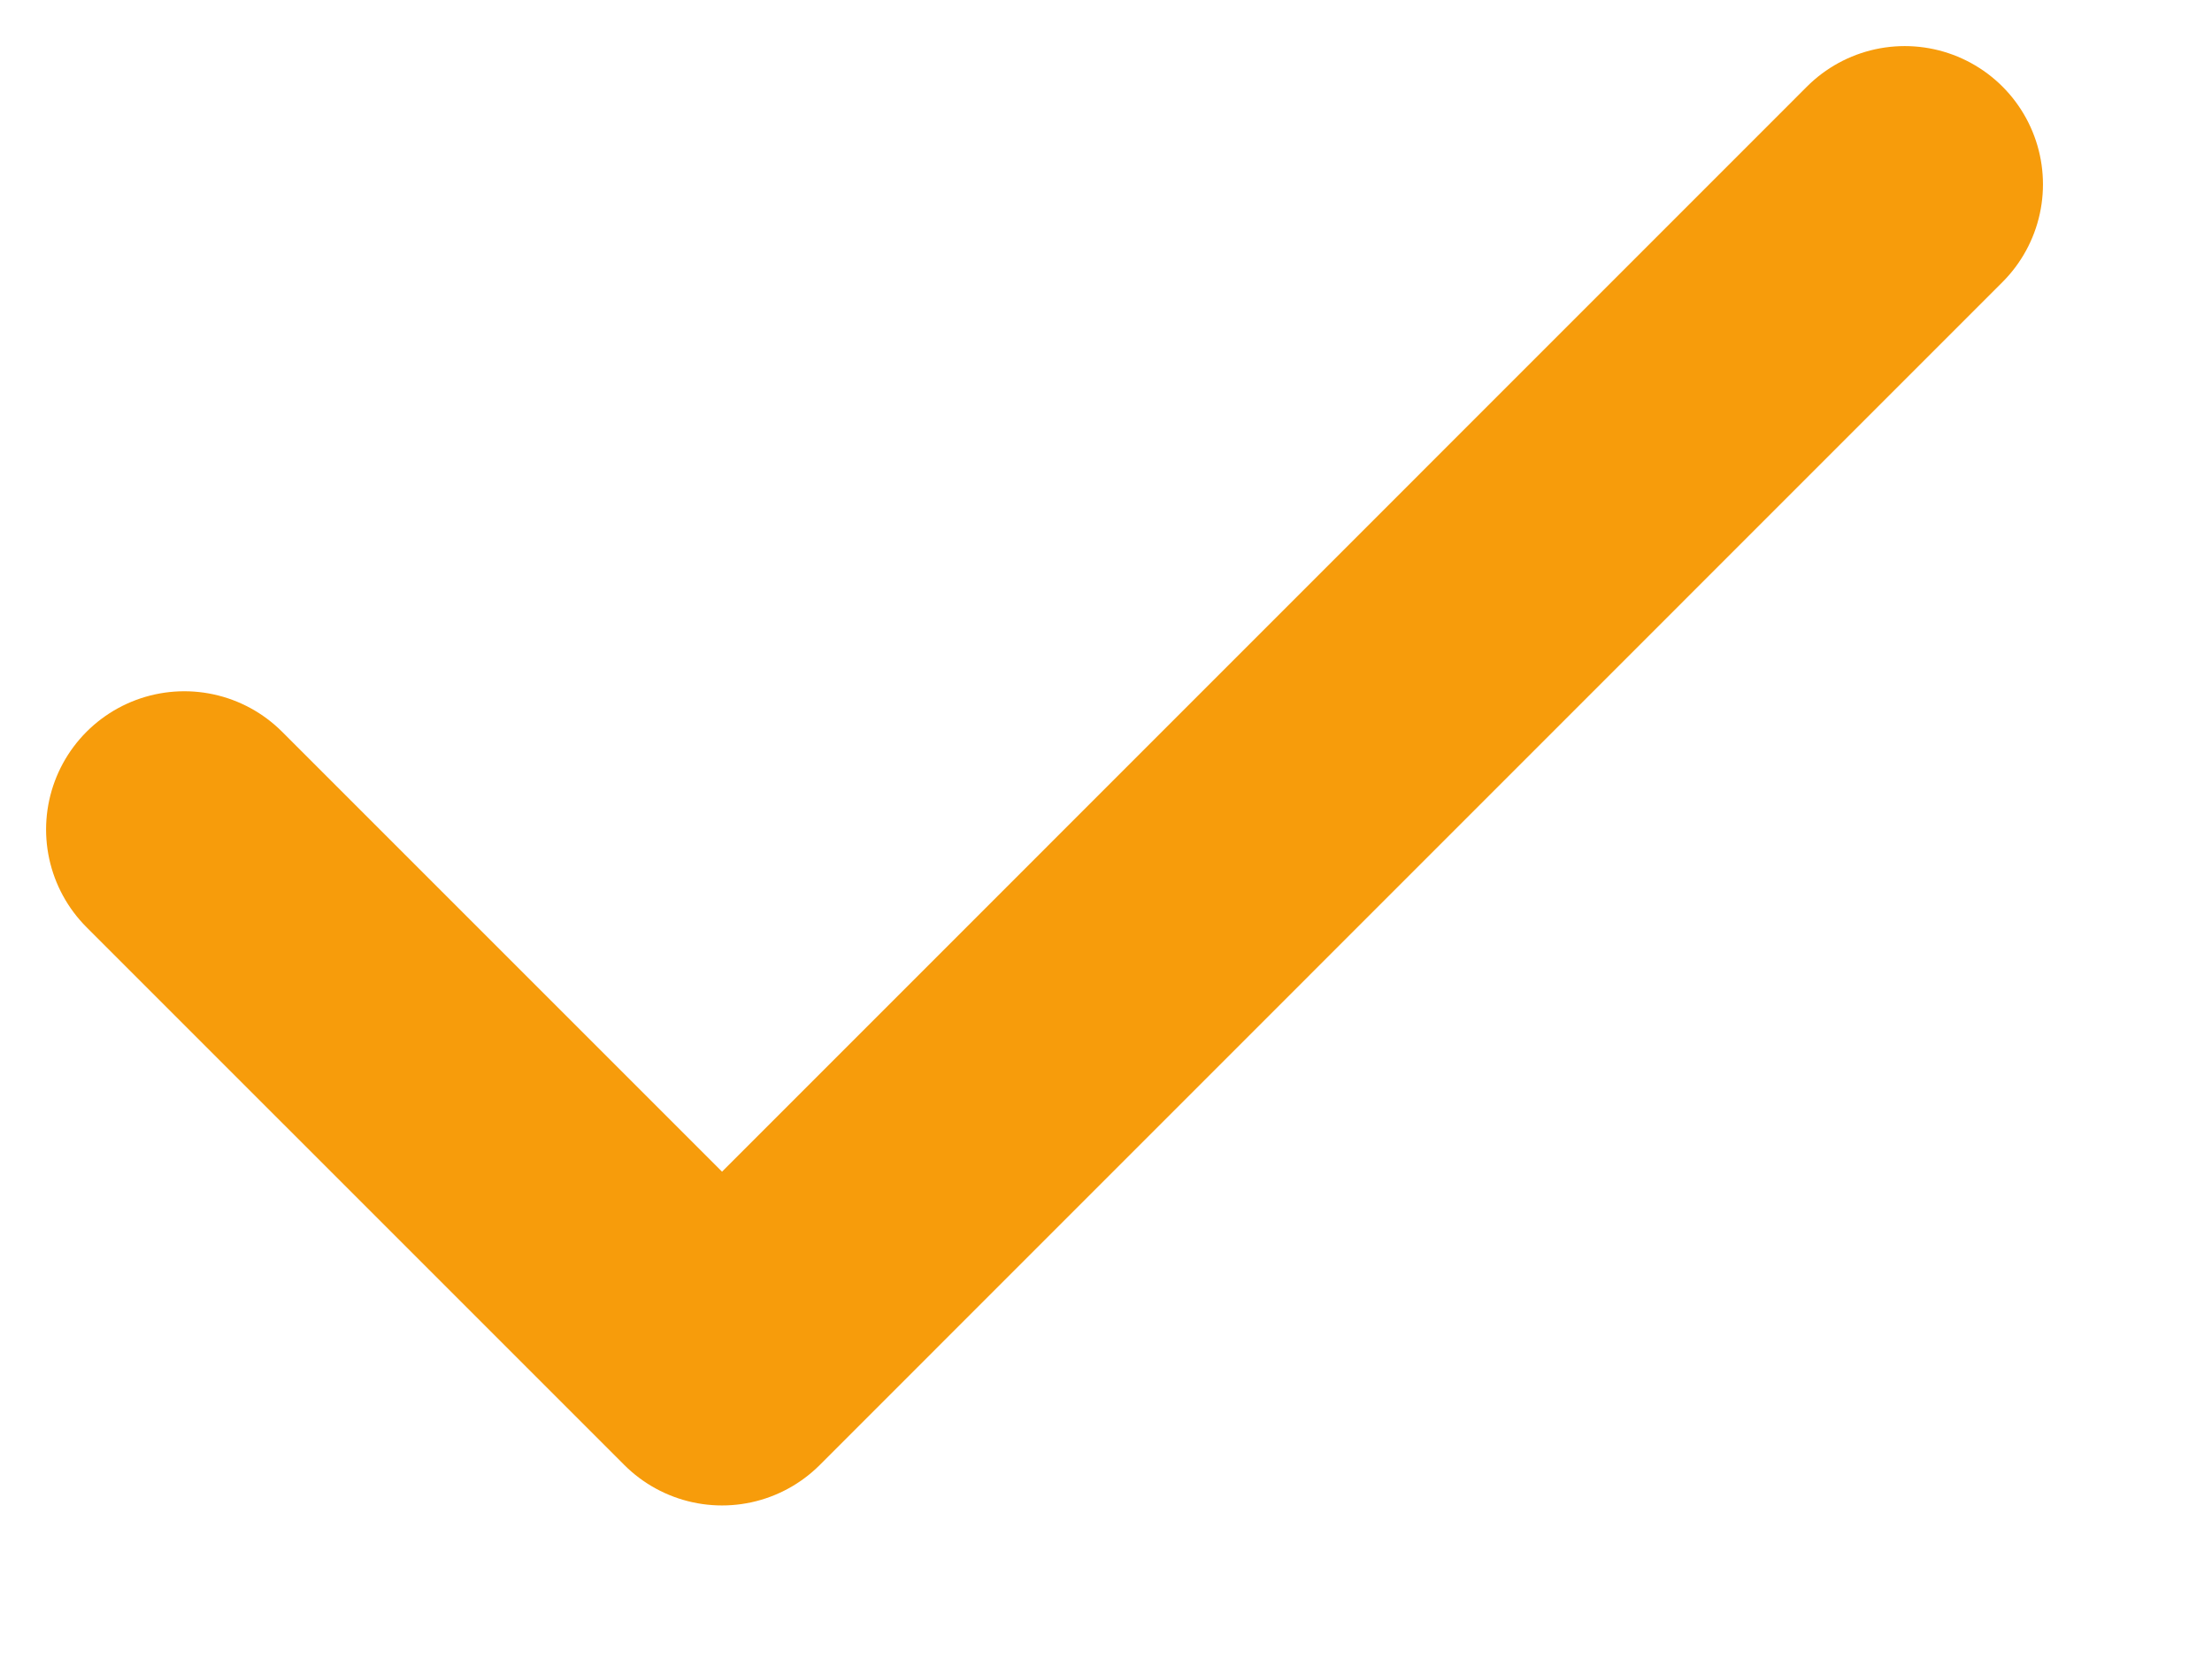 <svg width="12" height="9" viewBox="0 0 12 9" fill="none" xmlns="http://www.w3.org/2000/svg">
<path d="M10.333 1L3.917 7.417L1 4.5" stroke="#F79C0B" stroke-width="1.5" stroke-linecap="round" stroke-linejoin="round"/>
</svg>
